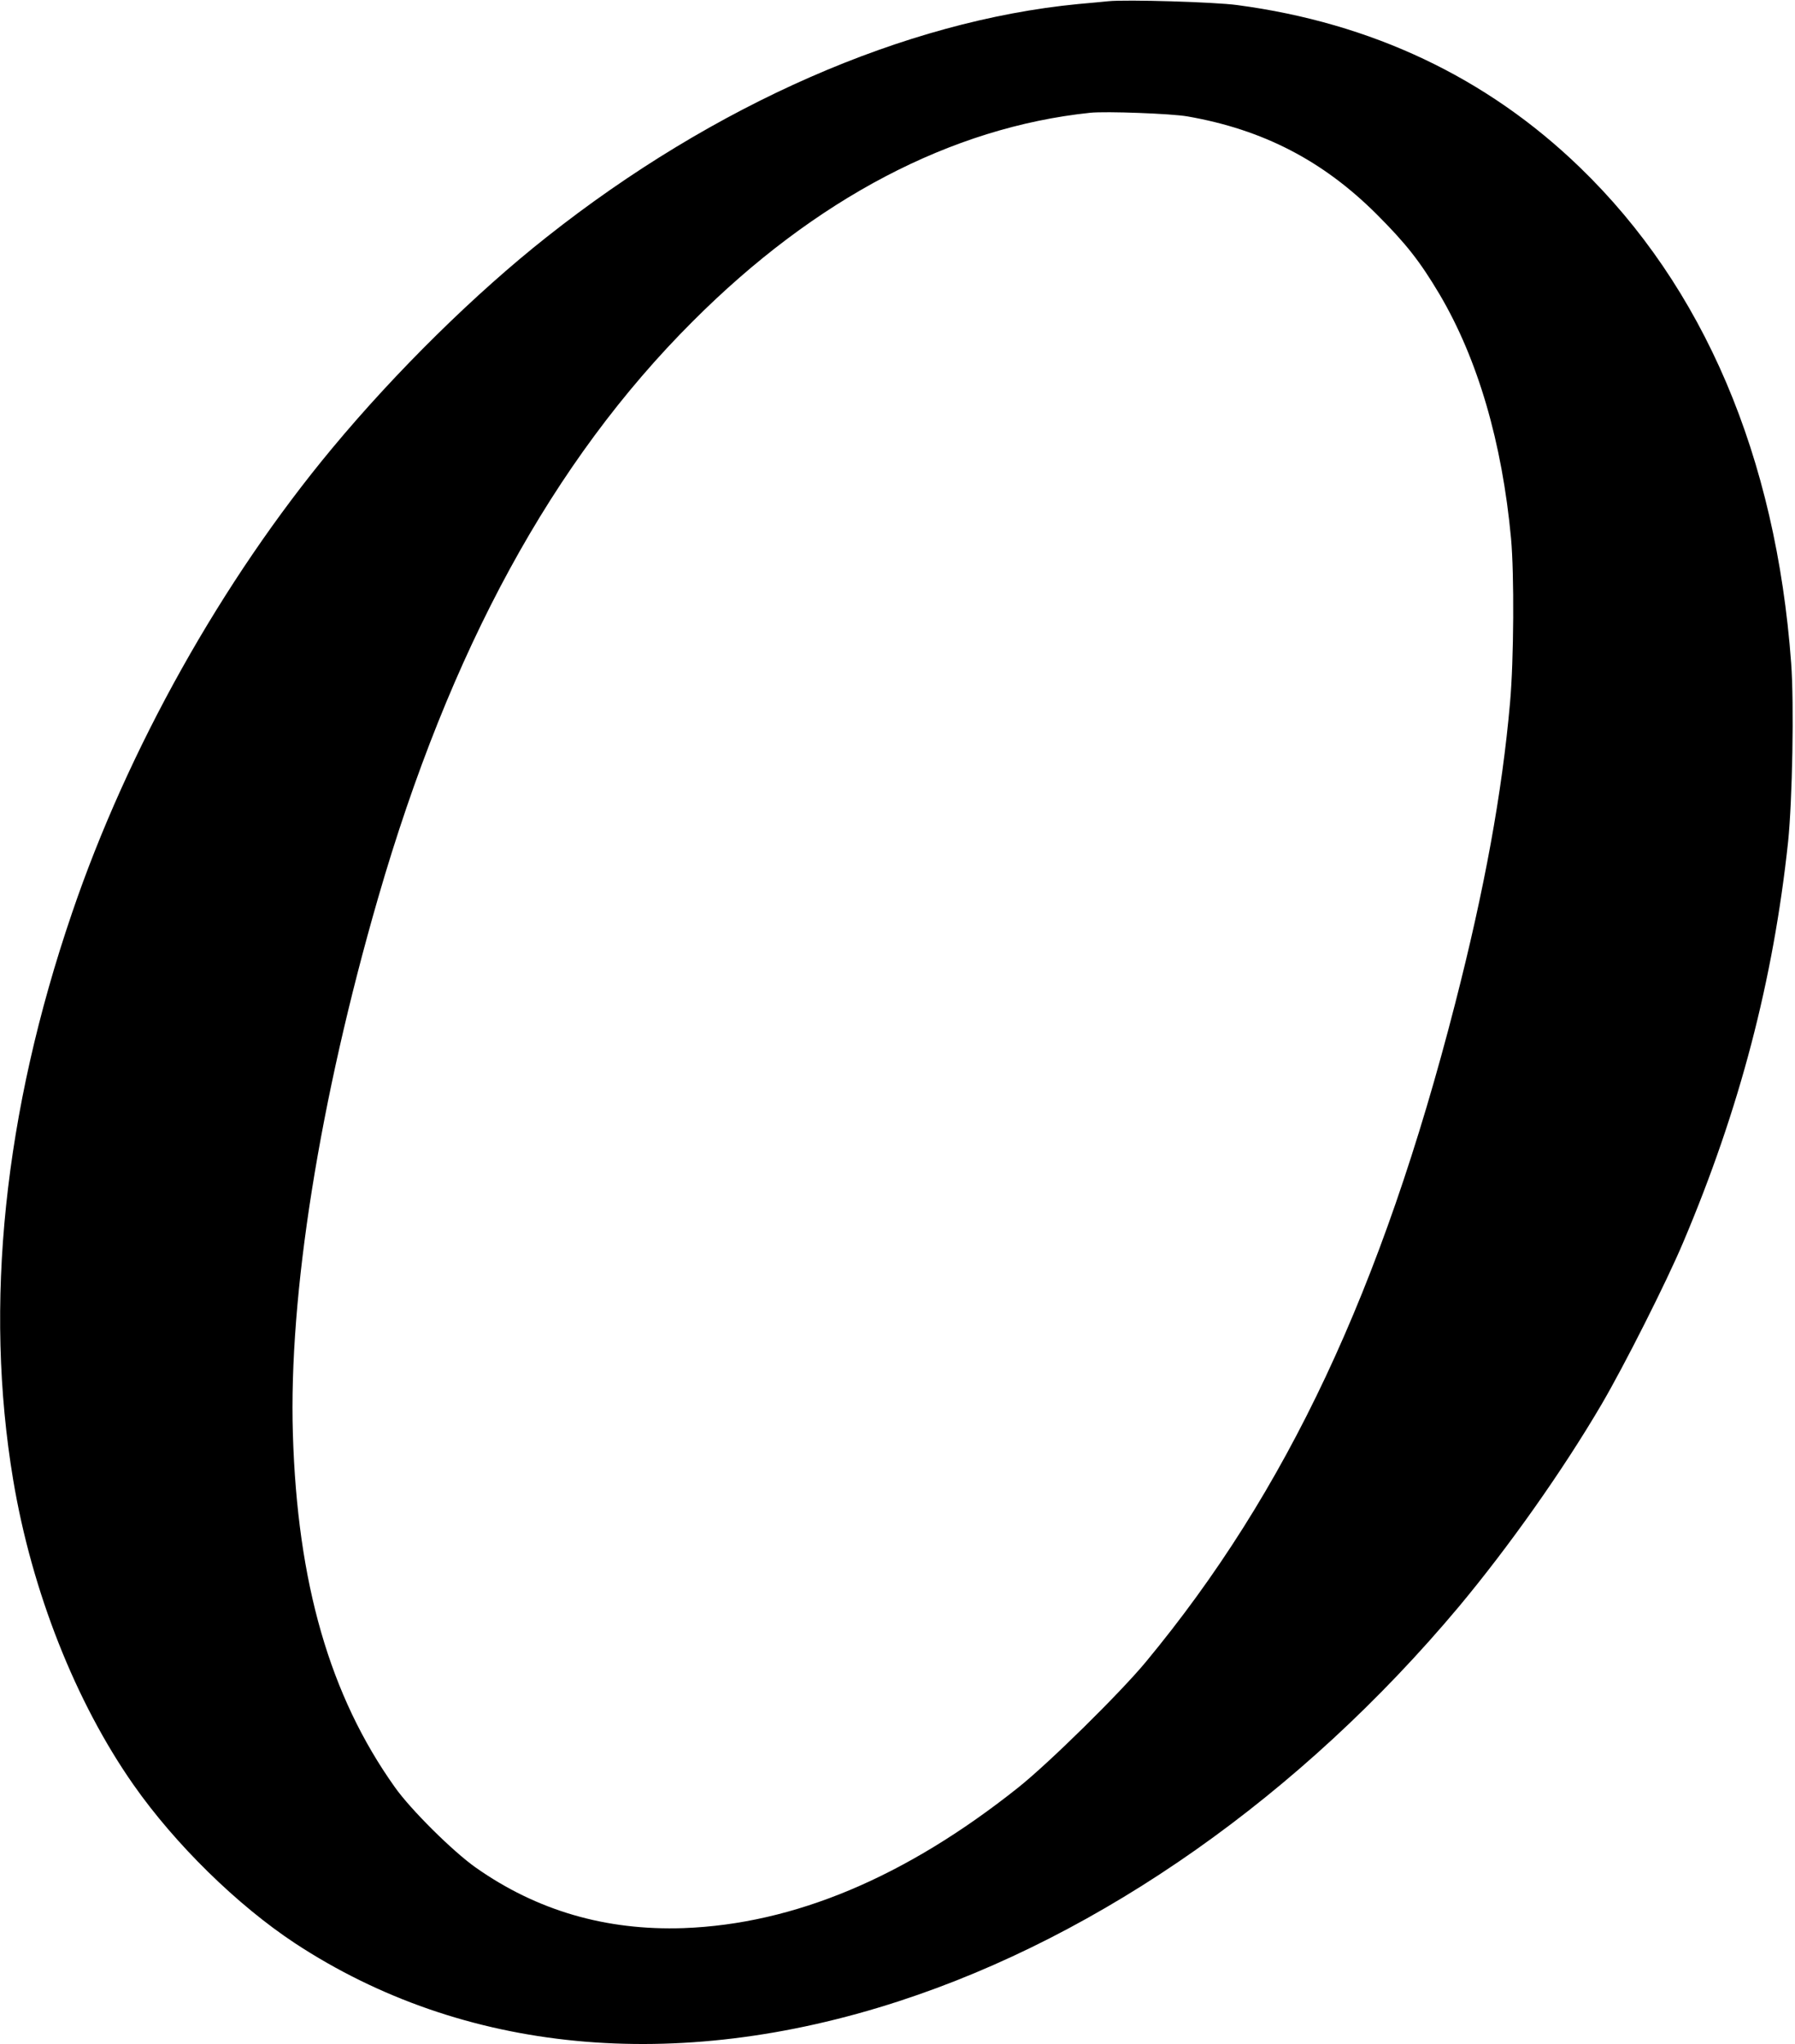 <?xml version="1.0" standalone="no"?>
<!DOCTYPE svg PUBLIC "-//W3C//DTD SVG 20010904//EN"
 "http://www.w3.org/TR/2001/REC-SVG-20010904/DTD/svg10.dtd">
<svg version="1.0" xmlns="http://www.w3.org/2000/svg"
 width="885pt" height="1008pt" viewBox="0 0 885 1008"
 preserveAspectRatio="xMidYMid meet">
<g transform="translate(0,1008) scale(0.1,-0.1)"
fill="#000000" stroke="none">
<path d="M5465 10074 c-22 -2 -89 -9 -150 -14 -854 -83 -1794 -495 -2620
-1149 -352 -278 -742 -662 -1057 -1041 -543 -653 -1008 -1483 -1283 -2292
-336 -984 -434 -1933 -290 -2795 92 -550 308 -1096 593 -1503 205 -293 512
-594 797 -782 827 -543 1875 -644 2975 -286 1003 326 1984 1017 2762 1945 246
295 511 669 704 998 112 191 321 605 403 800 278 656 444 1291 517 1975 21
205 30 678 15 881 -75 1018 -431 1854 -1042 2444 -458 443 -1026 712 -1689
800 -109 15 -547 28 -635 19z m390 -568 c372 -65 667 -218 931 -481 145 -145
214 -232 312 -397 188 -319 308 -729 352 -1203 16 -175 14 -599 -5 -810 -39
-444 -126 -921 -271 -1485 -362 -1411 -829 -2405 -1525 -3245 -126 -152 -477
-498 -629 -619 -555 -442 -1105 -673 -1650 -693 -382 -13 -723 86 -1025 299
-112 79 -321 286 -399 397 -320 450 -480 1005 -502 1741 -21 683 131 1642 420
2642 354 1224 860 2153 1551 2843 605 606 1275 957 1960 1029 77 8 401 -4 480
-18z"/>
</g>
</svg>

